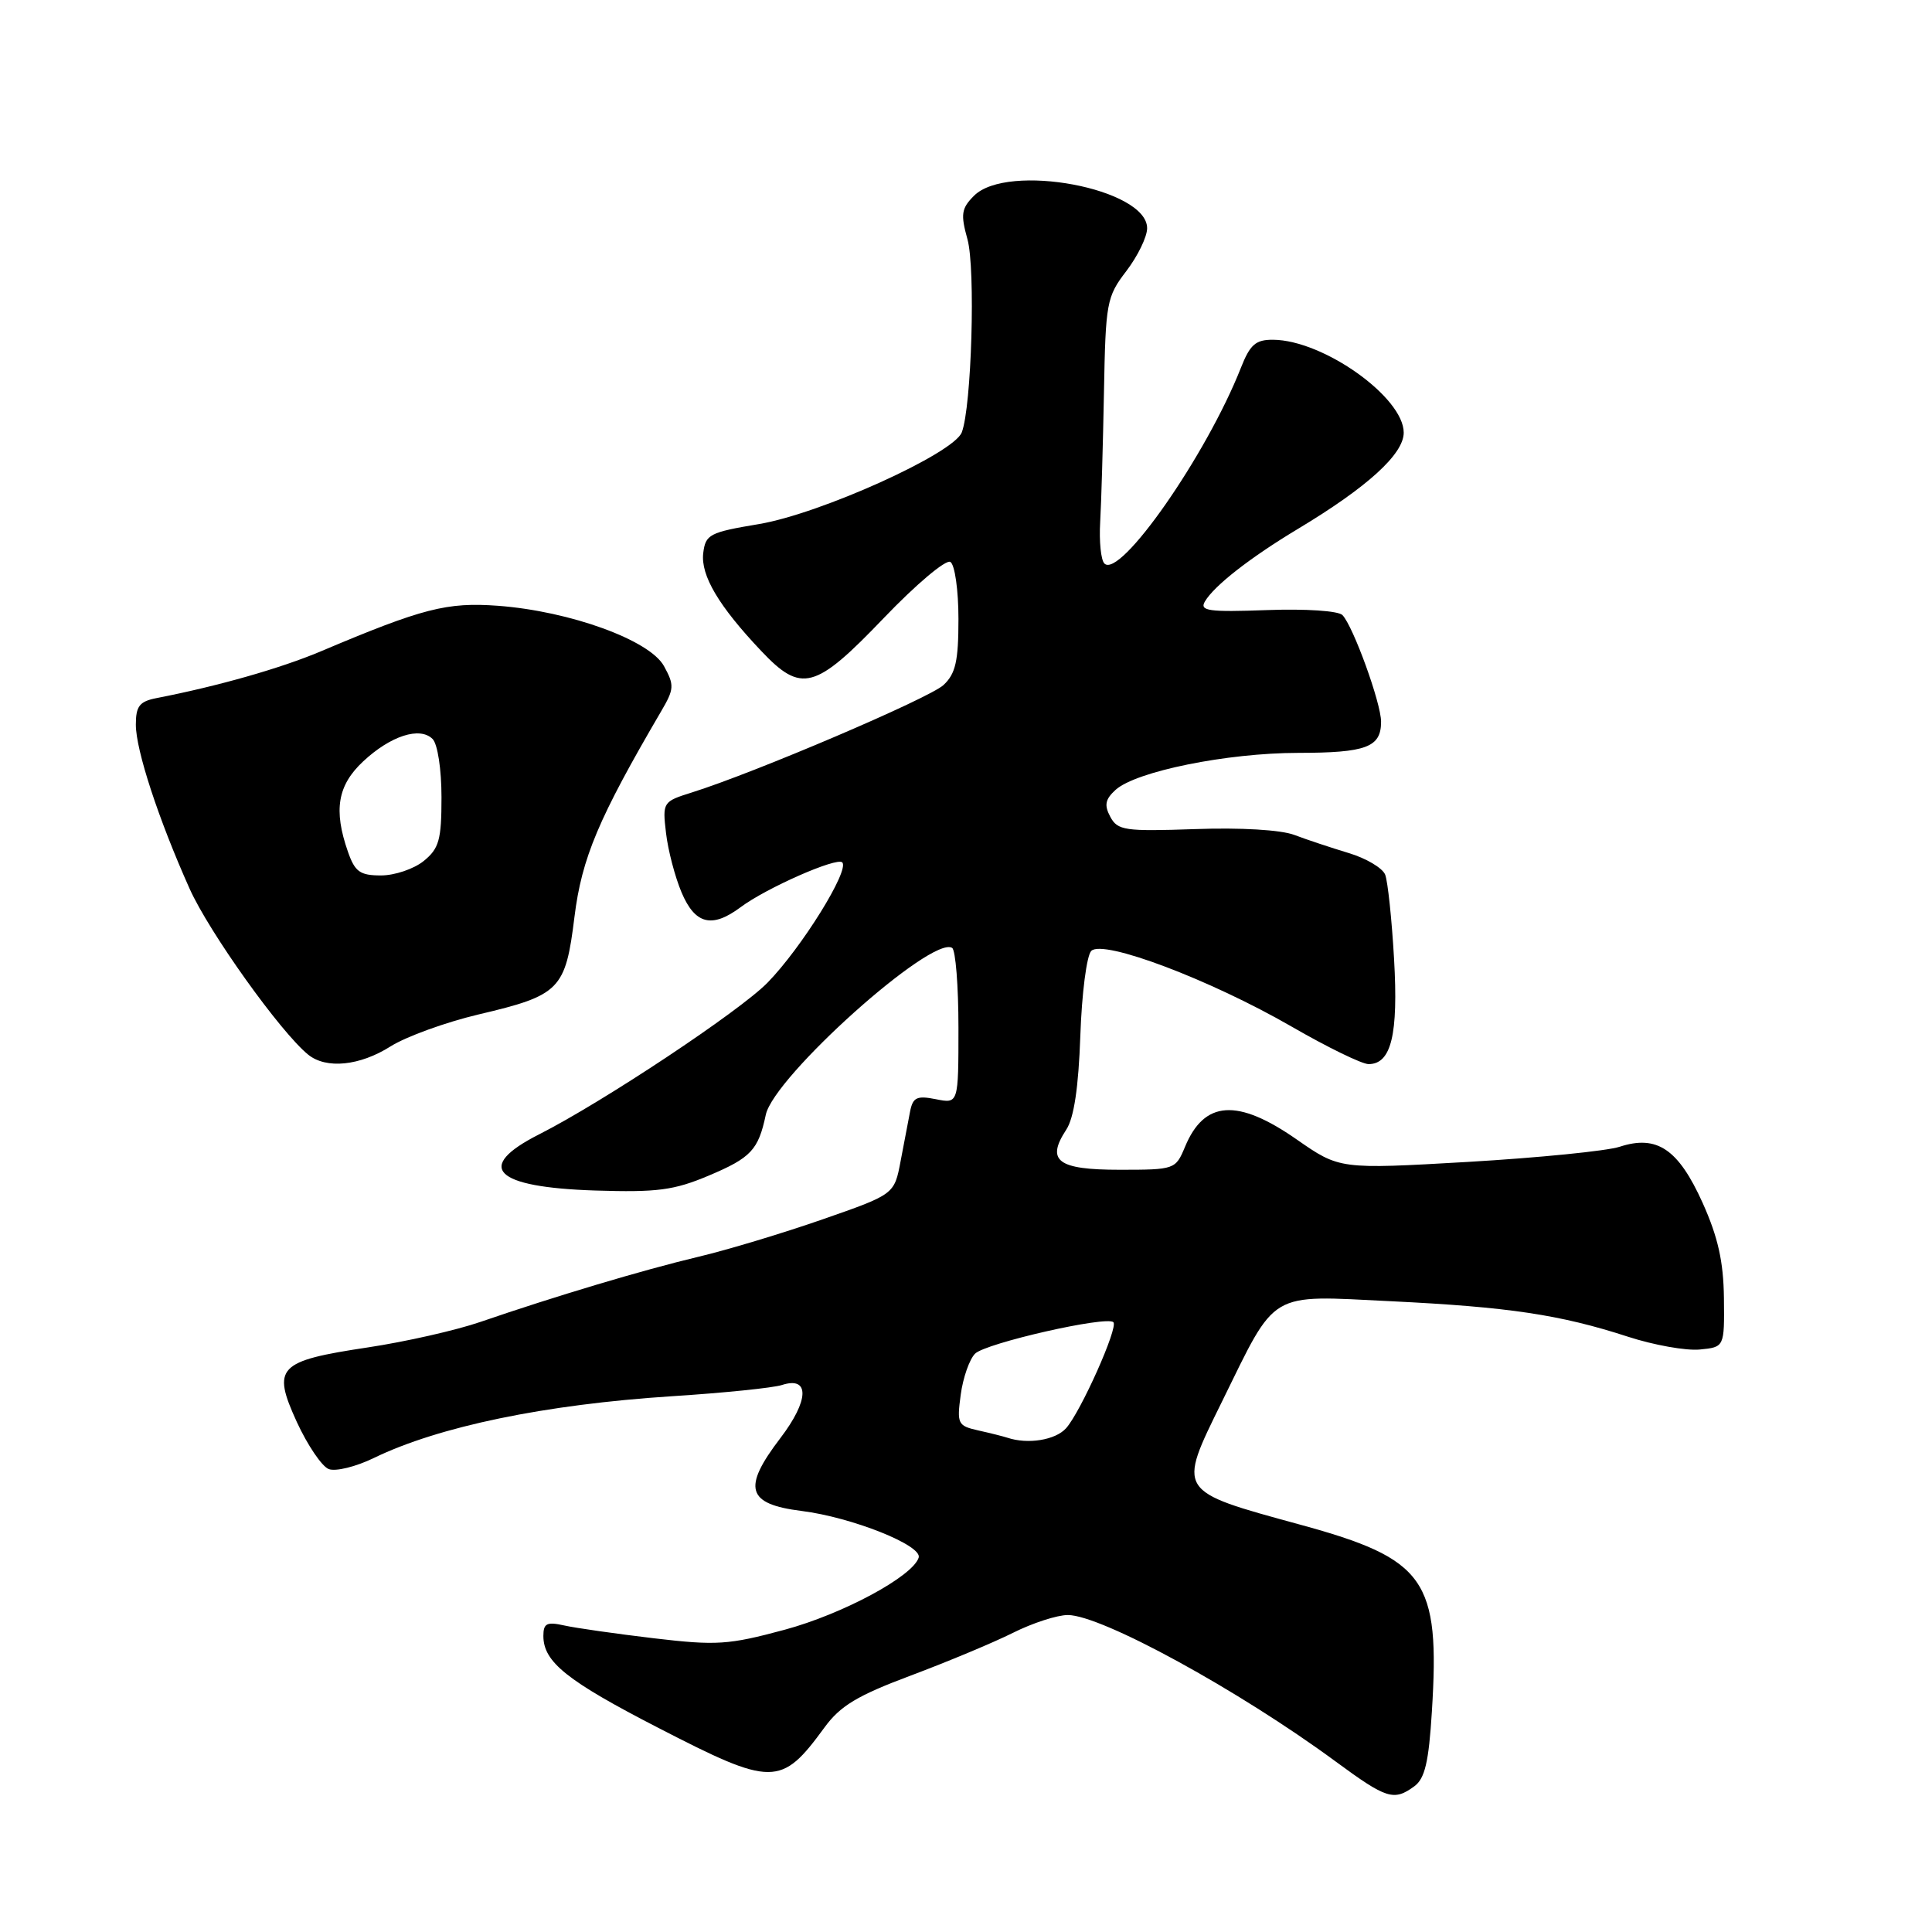 <?xml version="1.0" encoding="UTF-8" standalone="no"?>
<!DOCTYPE svg PUBLIC "-//W3C//DTD SVG 1.1//EN" "http://www.w3.org/Graphics/SVG/1.1/DTD/svg11.dtd" >
<svg xmlns="http://www.w3.org/2000/svg" xmlns:xlink="http://www.w3.org/1999/xlink" version="1.1" viewBox="0 0 256 256">
 <g >
 <path fill="currentColor"
d=" M 187.41 236.69 C 188.80 235.67 189.32 233.48 189.73 226.81 C 190.83 209.26 188.93 206.58 172.26 202.02 C 155.85 197.53 156.00 197.76 161.91 185.74 C 169.23 170.85 167.93 171.62 184.32 172.42 C 199.91 173.18 206.73 174.20 215.71 177.12 C 219.12 178.23 223.39 178.99 225.21 178.82 C 228.50 178.50 228.50 178.50 228.43 172.00 C 228.37 167.17 227.65 163.93 225.60 159.37 C 222.39 152.26 219.56 150.34 214.62 151.95 C 212.91 152.51 203.85 153.41 194.50 153.96 C 177.50 154.94 177.50 154.94 171.80 150.97 C 163.96 145.51 159.57 145.81 157.02 151.96 C 155.77 154.96 155.66 155.00 148.35 155.00 C 140.13 155.00 138.57 153.82 141.29 149.68 C 142.31 148.12 142.91 144.09 143.15 137.24 C 143.34 131.66 143.99 126.60 144.60 126.00 C 146.16 124.44 160.34 129.80 171.13 136.02 C 175.87 138.76 180.47 141.00 181.34 141.00 C 184.35 141.00 185.30 137.11 184.72 127.06 C 184.42 121.80 183.89 116.78 183.54 115.89 C 183.18 115.01 181.01 113.72 178.70 113.03 C 176.39 112.33 173.15 111.26 171.50 110.63 C 169.71 109.96 164.39 109.64 158.34 109.86 C 149.04 110.18 148.09 110.04 147.12 108.23 C 146.29 106.68 146.45 105.91 147.82 104.66 C 150.53 102.21 162.57 99.77 172.00 99.76 C 181.05 99.75 183.00 99.02 183.00 95.63 C 183.00 93.16 179.30 82.97 177.88 81.50 C 177.33 80.94 173.01 80.65 167.86 80.84 C 160.15 81.12 158.93 80.95 159.65 79.71 C 160.87 77.62 165.64 73.89 172.00 70.07 C 181.19 64.55 186.00 60.17 186.00 57.33 C 186.00 52.65 175.36 45.07 168.70 45.02 C 166.38 45.00 165.64 45.65 164.42 48.75 C 159.86 60.31 148.41 76.73 146.34 74.67 C 145.88 74.22 145.63 71.74 145.78 69.17 C 145.93 66.60 146.15 58.88 146.28 52.00 C 146.50 40.07 146.63 39.33 149.25 35.91 C 150.76 33.93 152.00 31.38 152.00 30.24 C 152.00 24.98 133.50 21.50 129.06 25.94 C 127.39 27.61 127.27 28.39 128.19 31.69 C 129.28 35.58 128.74 53.93 127.44 57.29 C 126.36 60.10 108.72 68.07 100.58 69.44 C 93.99 70.54 93.48 70.81 93.18 73.31 C 92.84 76.26 95.23 80.30 100.86 86.25 C 106.19 91.89 107.99 91.41 117.10 81.90 C 121.37 77.44 125.34 74.09 125.93 74.46 C 126.52 74.82 127.00 78.20 127.00 82.02 C 127.00 87.62 126.62 89.27 125.02 90.77 C 123.14 92.52 99.95 102.42 91.63 105.02 C 87.84 106.21 87.77 106.31 88.25 110.37 C 88.51 112.64 89.44 116.19 90.31 118.25 C 92.10 122.48 94.33 123.04 98.12 120.22 C 101.52 117.67 110.88 113.55 111.60 114.27 C 112.62 115.28 106.19 125.62 101.70 130.21 C 97.99 134.00 79.88 146.03 71.43 150.31 C 62.81 154.68 65.46 157.32 78.87 157.75 C 87.08 158.01 89.30 157.72 93.90 155.78 C 99.52 153.41 100.48 152.38 101.47 147.72 C 102.53 142.67 123.45 123.92 126.16 125.60 C 126.62 125.88 127.00 130.65 127.00 136.18 C 127.00 146.25 127.00 146.25 124.01 145.65 C 121.49 145.15 120.96 145.40 120.59 147.28 C 120.35 148.50 119.78 151.47 119.33 153.88 C 118.50 158.26 118.50 158.26 109.00 161.57 C 103.78 163.39 96.35 165.63 92.50 166.54 C 85.15 168.29 73.49 171.78 63.66 175.16 C 60.44 176.27 53.73 177.79 48.74 178.54 C 36.79 180.34 36.01 181.15 39.33 188.42 C 40.75 191.50 42.65 194.31 43.56 194.66 C 44.47 195.01 47.16 194.35 49.54 193.19 C 58.13 189.02 72.21 186.10 89.00 185.01 C 95.88 184.57 102.45 183.90 103.61 183.52 C 107.32 182.32 107.22 185.56 103.40 190.56 C 98.33 197.20 98.95 199.30 106.22 200.21 C 112.86 201.04 122.23 204.77 121.73 206.39 C 120.95 208.88 111.67 213.87 103.97 215.95 C 96.51 217.96 94.95 218.06 86.64 217.08 C 81.61 216.48 76.26 215.72 74.75 215.38 C 72.46 214.87 72.00 215.10 72.00 216.77 C 72.00 220.22 75.11 222.71 87.23 228.95 C 102.38 236.76 103.50 236.76 109.24 228.91 C 111.34 226.03 113.60 224.67 120.68 222.02 C 125.53 220.20 131.62 217.66 134.22 216.36 C 136.81 215.06 140.08 214.00 141.49 214.00 C 145.94 214.00 164.15 223.96 177.01 233.43 C 183.73 238.37 184.69 238.68 187.41 236.69 Z  M 51.77 138.64 C 53.83 137.35 59.06 135.45 63.41 134.42 C 74.21 131.88 74.93 131.14 76.12 121.49 C 77.09 113.69 79.30 108.44 87.60 94.26 C 89.34 91.30 89.37 90.79 87.98 88.26 C 86.09 84.82 75.55 80.99 66.00 80.27 C 59.22 79.77 56.02 80.59 42.50 86.31 C 37.17 88.56 28.88 90.92 20.75 92.50 C 18.49 92.94 18.00 93.56 18.00 96.02 C 18.00 99.40 21.00 108.55 25.12 117.75 C 27.70 123.51 37.19 136.80 40.84 139.75 C 43.23 141.68 47.67 141.24 51.77 138.64 Z  M 133.50 190.51 C 132.95 190.33 131.21 189.89 129.63 189.54 C 126.91 188.93 126.78 188.67 127.30 184.81 C 127.60 182.56 128.46 180.11 129.20 179.37 C 130.60 177.97 146.65 174.32 147.53 175.20 C 148.21 175.87 143.20 187.08 141.26 189.25 C 139.85 190.82 136.20 191.41 133.50 190.51 Z  M 46.10 112.85 C 44.17 107.33 44.73 104.06 48.12 100.89 C 51.75 97.50 55.64 96.24 57.32 97.92 C 57.99 98.59 58.50 101.96 58.50 105.64 C 58.50 111.30 58.18 112.43 56.14 114.09 C 54.84 115.14 52.30 116.00 50.49 116.00 C 47.69 116.00 47.03 115.52 46.10 112.85 Z "/>
</g>
</svg>